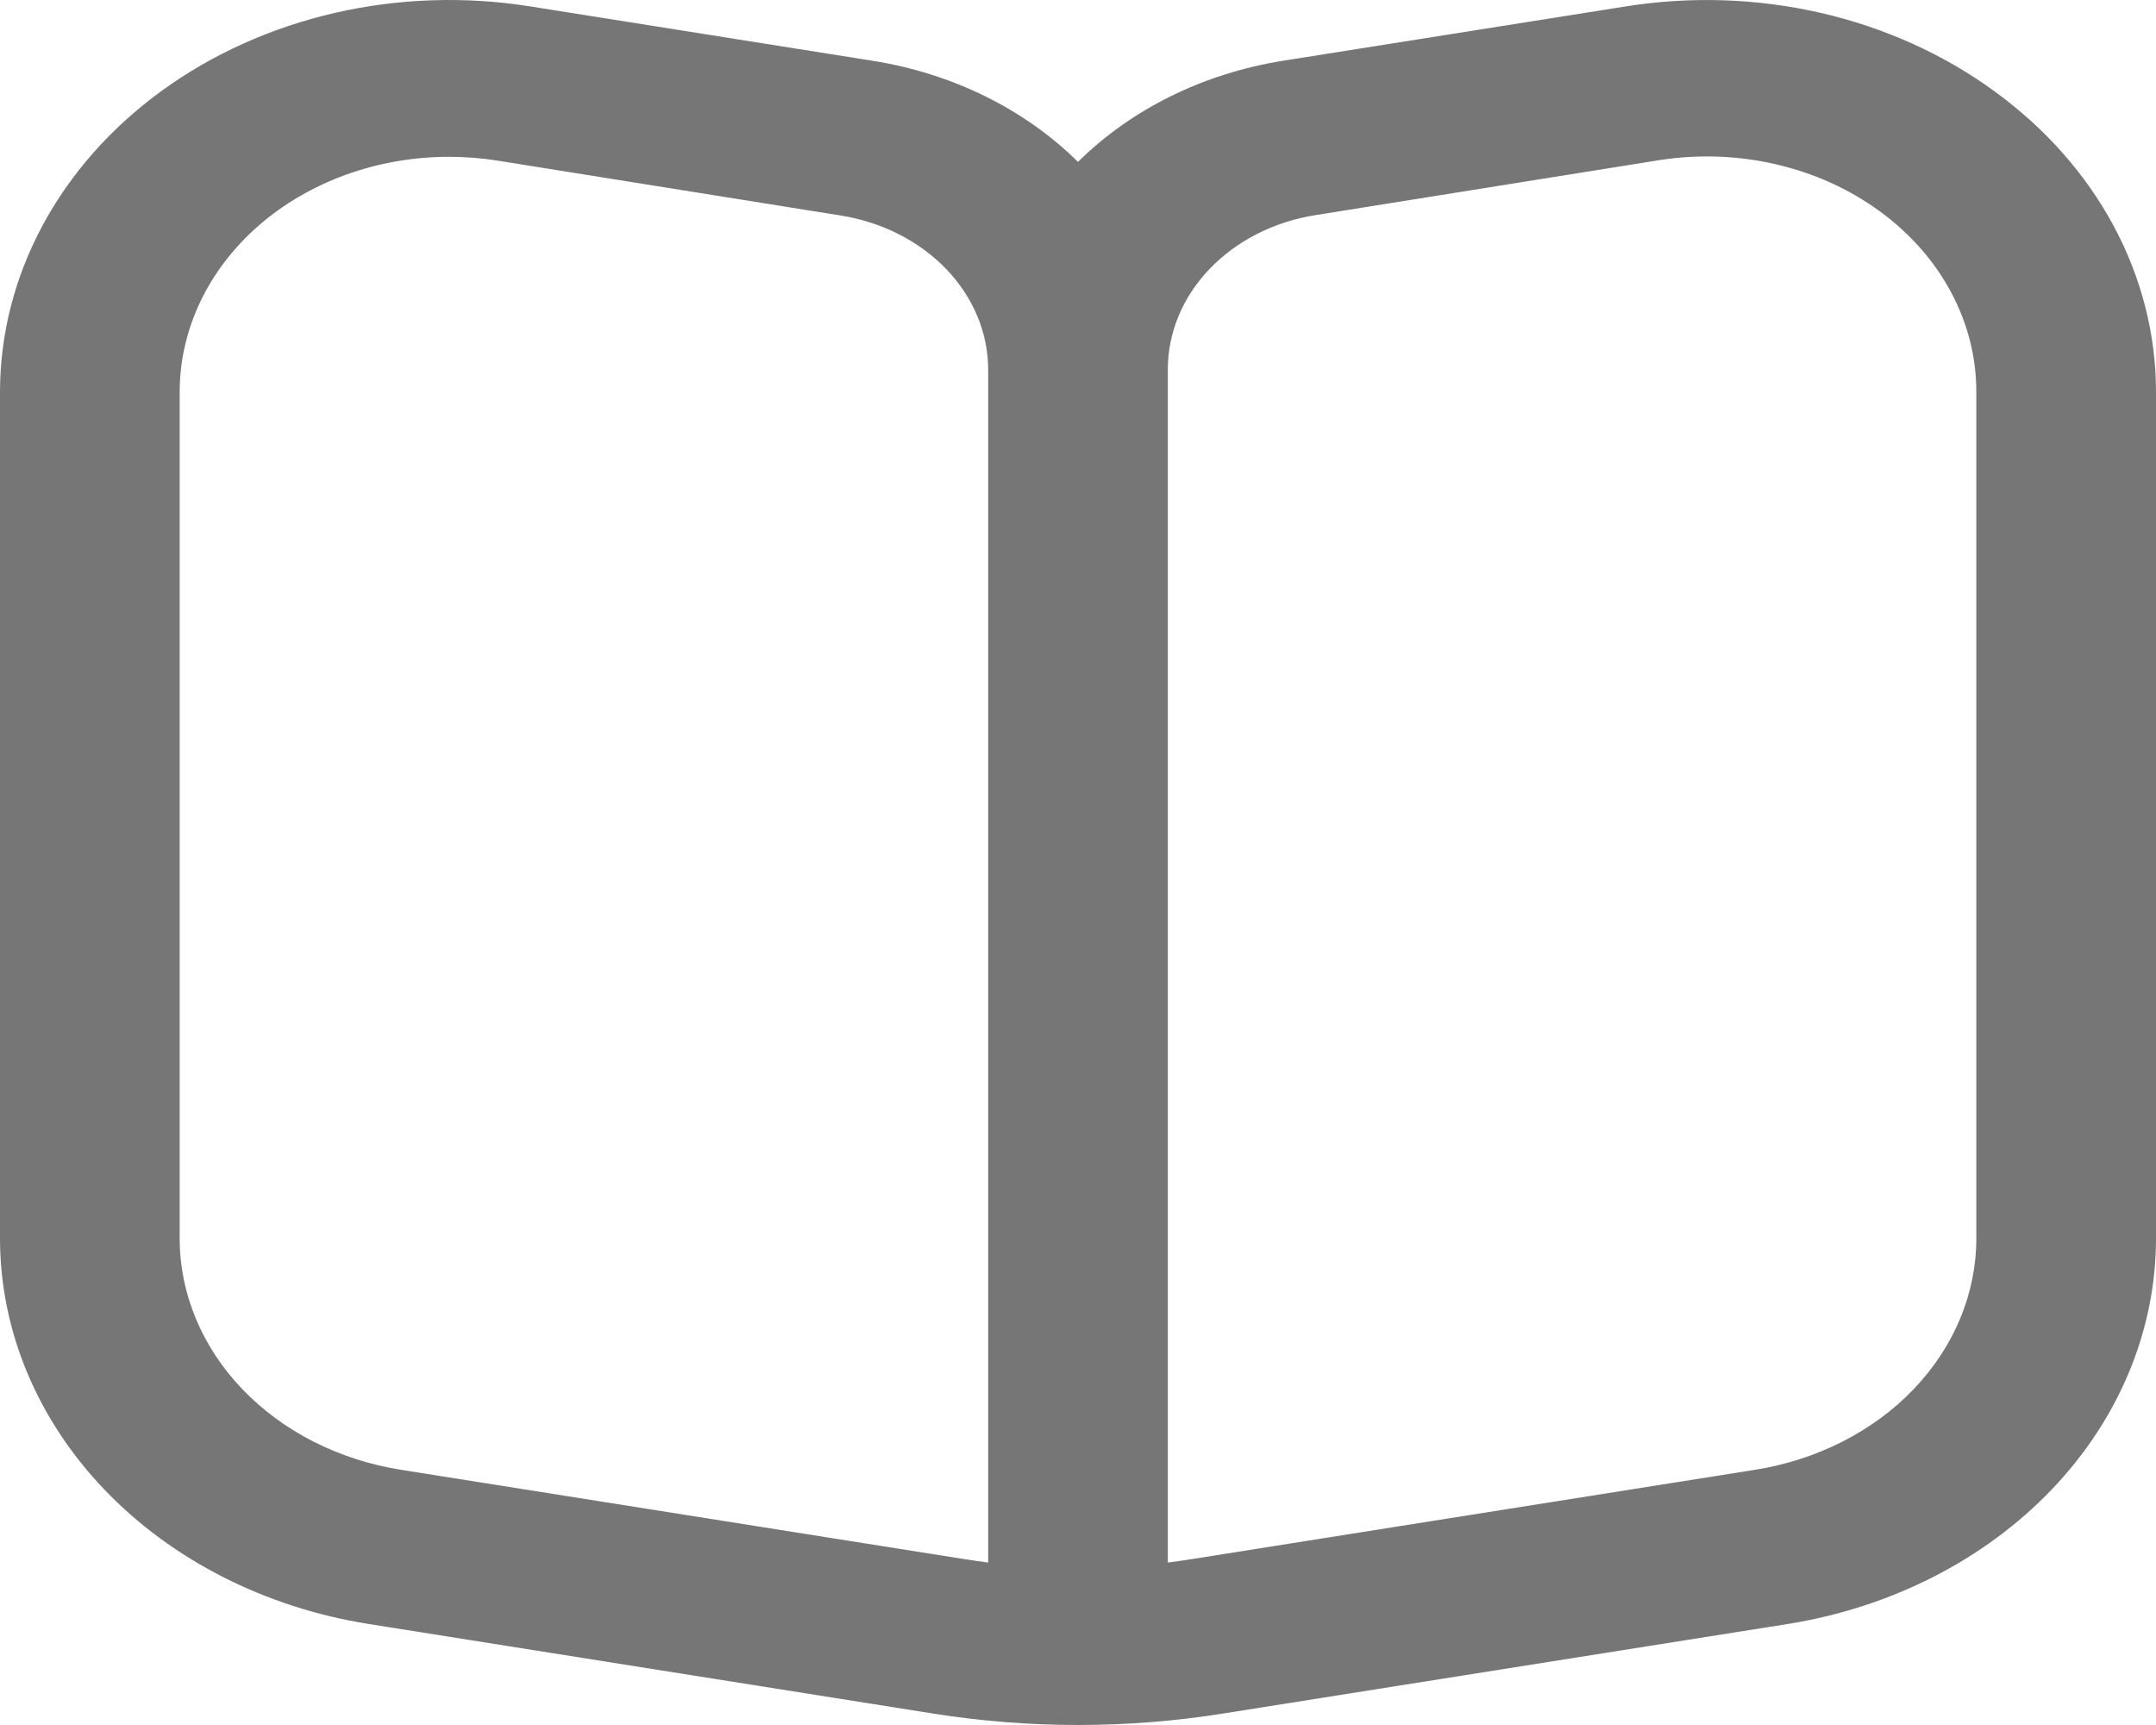 <svg width="50" height="40" viewBox="0 0 50 40" fill="none" xmlns="http://www.w3.org/2000/svg">
<path d="M46.25 2.114C45.079 1.259 43.706 0.64 42.23 0.3C40.754 -0.039 39.21 -0.091 37.708 0.148L29.746 1.41C27.907 1.705 26.236 2.53 25 3.754C23.761 2.528 22.084 1.703 20.242 1.41L12.292 0.148C10.79 -0.091 9.246 -0.04 7.77 0.298C6.293 0.637 4.92 1.255 3.747 2.108C2.574 2.961 1.631 4.029 0.983 5.235C0.336 6.442 0 7.758 0 9.09V28.714C0 30.843 0.856 32.904 2.419 34.539C3.982 36.173 6.152 37.277 8.552 37.658L21.648 39.736C23.864 40.088 26.136 40.088 28.352 39.736L41.458 37.658C43.856 37.275 46.024 36.17 47.585 34.536C49.146 32.902 50 30.842 50 28.714V9.09C50.001 7.759 49.665 6.443 49.017 5.237C48.369 4.031 47.424 2.965 46.25 2.114ZM22.917 36.233C22.742 36.211 22.567 36.185 22.392 36.158L9.298 34.082C7.858 33.853 6.555 33.191 5.618 32.21C4.68 31.229 4.166 29.992 4.167 28.714V9.09C4.167 7.644 4.825 6.256 5.997 5.233C7.169 4.21 8.759 3.636 10.417 3.636C10.794 3.637 11.17 3.666 11.542 3.725L19.5 4.998C20.457 5.151 21.323 5.591 21.948 6.243C22.572 6.895 22.915 7.717 22.917 8.567V36.233ZM45.833 28.714C45.834 29.992 45.32 31.229 44.382 32.21C43.445 33.191 42.142 33.853 40.702 34.082L27.608 36.158C27.433 36.185 27.258 36.211 27.083 36.233V8.567C27.083 7.715 27.425 6.891 28.051 6.237C28.676 5.583 29.544 5.141 30.504 4.989L38.465 3.716C39.366 3.573 40.293 3.604 41.179 3.808C42.065 4.012 42.888 4.384 43.591 4.897C44.294 5.41 44.86 6.051 45.247 6.776C45.635 7.501 45.835 8.291 45.833 9.09V28.714Z" fill="#767676"/>
</svg>
